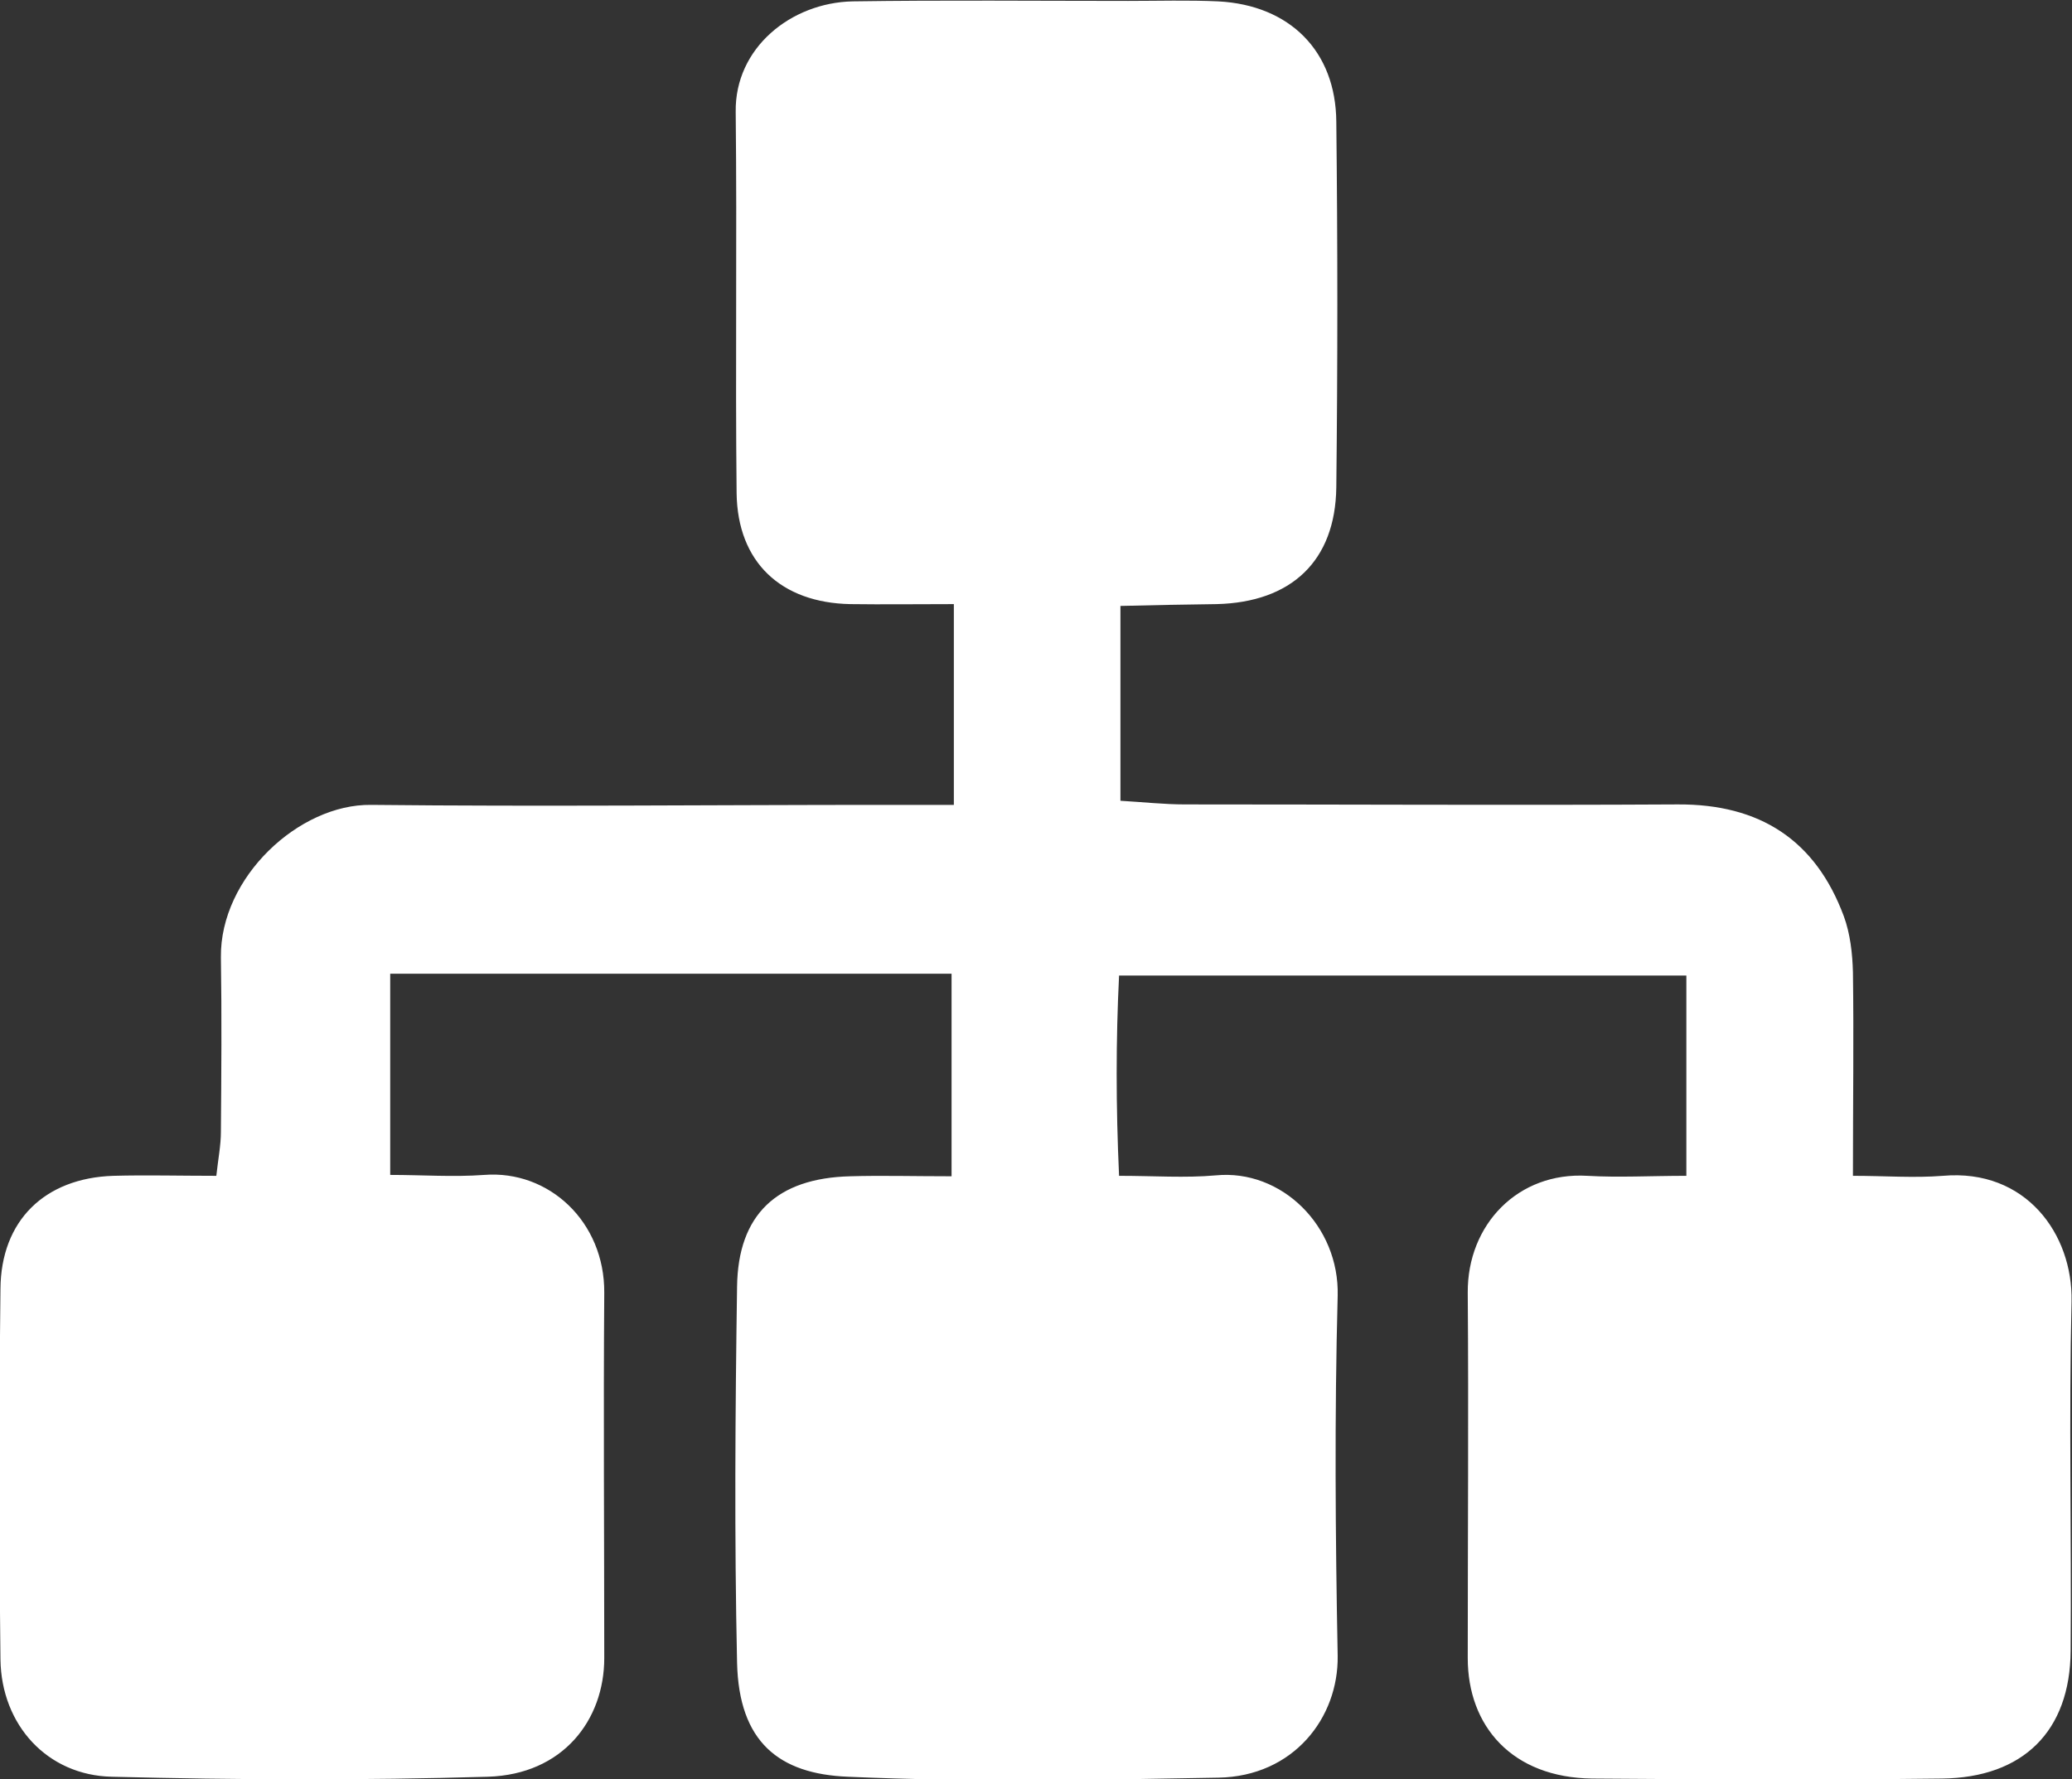 <?xml version="1.0" encoding="UTF-8"?>
<svg id="Layer_2" data-name="Layer 2" xmlns="http://www.w3.org/2000/svg" viewBox="0 0 45.4 38.99">
  <rect x="0" y="0" width="45.4" height="38.99" fill="#333333" stroke="none"/>
  <defs>
    <style>
      .cls-1 {
        fill: #fff;
        stroke-width: 0px;
      }
    </style>
  </defs>
  <g id="Layer_1-2" data-name="Layer 1">
    <path id="Pages" class="cls-1" d="M20.85,25.75v-4.41h-12.3v4.41c.7,0,1.38.05,2.06,0,1.42-.11,2.64,1.03,2.63,2.58-.02,2.67,0,5.34,0,8.01,0,1.35-.9,2.55-2.55,2.6-2.75.08-5.5.07-8.24,0-1.41-.03-2.42-1.13-2.44-2.57-.03-2.71-.03-5.42,0-8.12.01-1.5.97-2.43,2.47-2.48.73-.02,1.46,0,2.26,0,.04-.37.1-.67.1-.96.01-1.28.02-2.55,0-3.83-.02-1.75,1.71-3.36,3.29-3.34,3.75.04,7.51,0,11.26,0,.46,0,.91,0,1.51,0v-4.4c-.83,0-1.55.01-2.27,0-1.52-.03-2.47-.92-2.49-2.43-.03-2.78.01-5.57-.02-8.36-.02-1.4,1.21-2.39,2.56-2.42,2.01-.03,4.02-.01,6.04-.01.66,0,1.32-.02,1.97.01,1.57.08,2.58,1.09,2.59,2.64.03,2.67.03,5.34,0,8.01-.02,1.62-.99,2.52-2.62,2.56-.68.01-1.36.02-2.11.04v4.27c.51.03.96.08,1.41.08,3.6,0,7.2.02,10.8,0,1.8-.01,3.02.78,3.64,2.45.14.38.19.82.2,1.23.02,1.43,0,2.86,0,4.46.69,0,1.34.05,1.97,0,1.82-.16,2.85,1.28,2.82,2.75-.06,2.55,0,5.11-.02,7.66-.01,1.76-1.04,2.78-2.82,2.8-2.55.03-5.11.02-7.66,0-1.76-.02-2.73-1.15-2.73-2.64,0-2.67.02-5.34,0-8.01-.01-1.49,1.1-2.65,2.62-2.56.69.04,1.39,0,2.17,0v-4.39h-12.43c-.07,1.43-.07,2.84,0,4.39.76,0,1.45.05,2.12-.01,1.44-.14,2.71,1.11,2.67,2.64-.07,2.63-.05,5.26,0,7.89.02,1.36-.97,2.64-2.61,2.67-2.71.05-5.42.1-8.12-.02-1.51-.06-2.39-.76-2.43-2.5-.06-2.75-.04-5.49,0-8.24.02-1.58.87-2.38,2.48-2.42.69-.02,1.39,0,2.22,0Z"/>
  </g>
</svg>